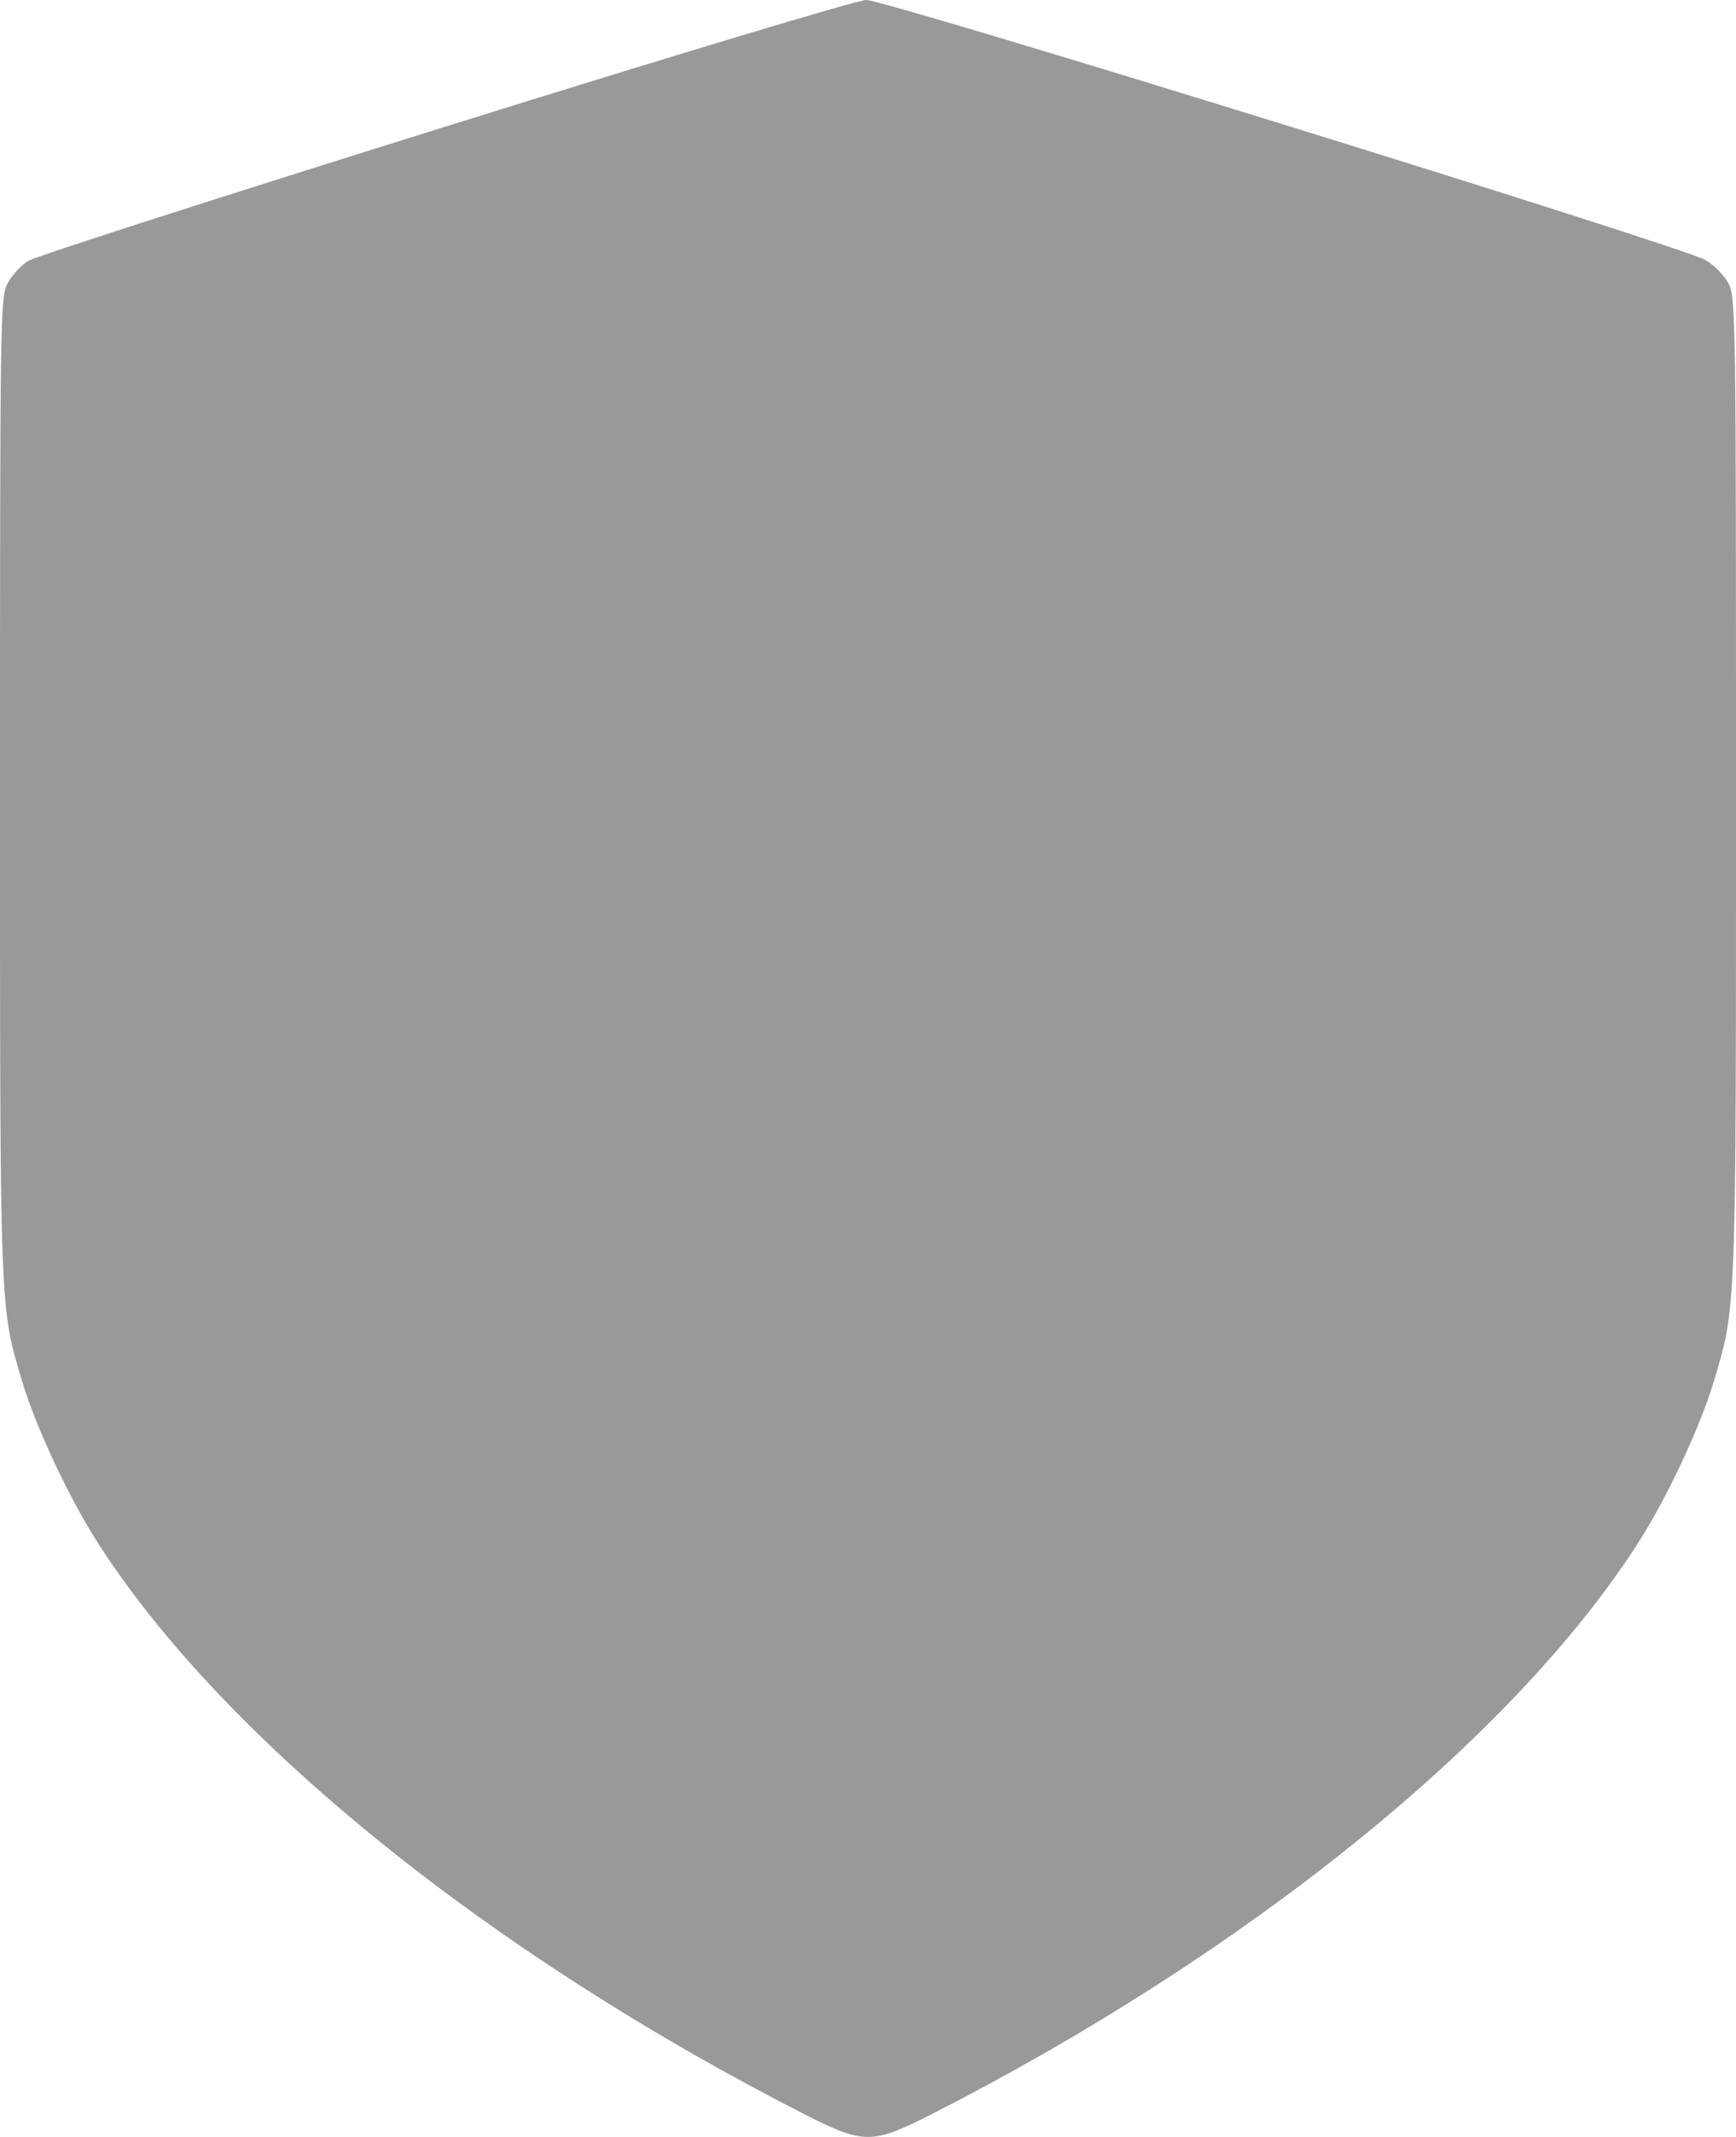 <svg width="13" height="16" viewBox="0 0 13 16" fill="none" xmlns="http://www.w3.org/2000/svg">
<path fillRule="evenodd" clipRule="evenodd" d="M3.339 0.947C1.674 1.467 0.268 1.919 0.212 1.953C0.157 1.987 0.087 2.063 0.056 2.123C0.002 2.227 4.7051e-06 2.381 4.7051e-06 5.893C4.7051e-06 9.867 -0.003 9.778 0.168 10.349C0.27 10.69 0.524 11.23 0.739 11.562C1.683 13.027 3.664 14.627 6.026 15.831C6.469 16.056 6.531 16.056 6.974 15.831C9.336 14.627 11.317 13.027 12.261 11.562C12.476 11.23 12.73 10.69 12.832 10.349C13.003 9.778 13 9.867 13 5.893C13 2.391 12.998 2.227 12.944 2.123C12.914 2.063 12.836 1.984 12.771 1.947C12.591 1.843 6.634 -0.002 6.487 1.94348e-06C6.418 0.001 5.056 0.411 3.339 0.947Z" fill="black" fill-opacity="0.4"/>
</svg>
